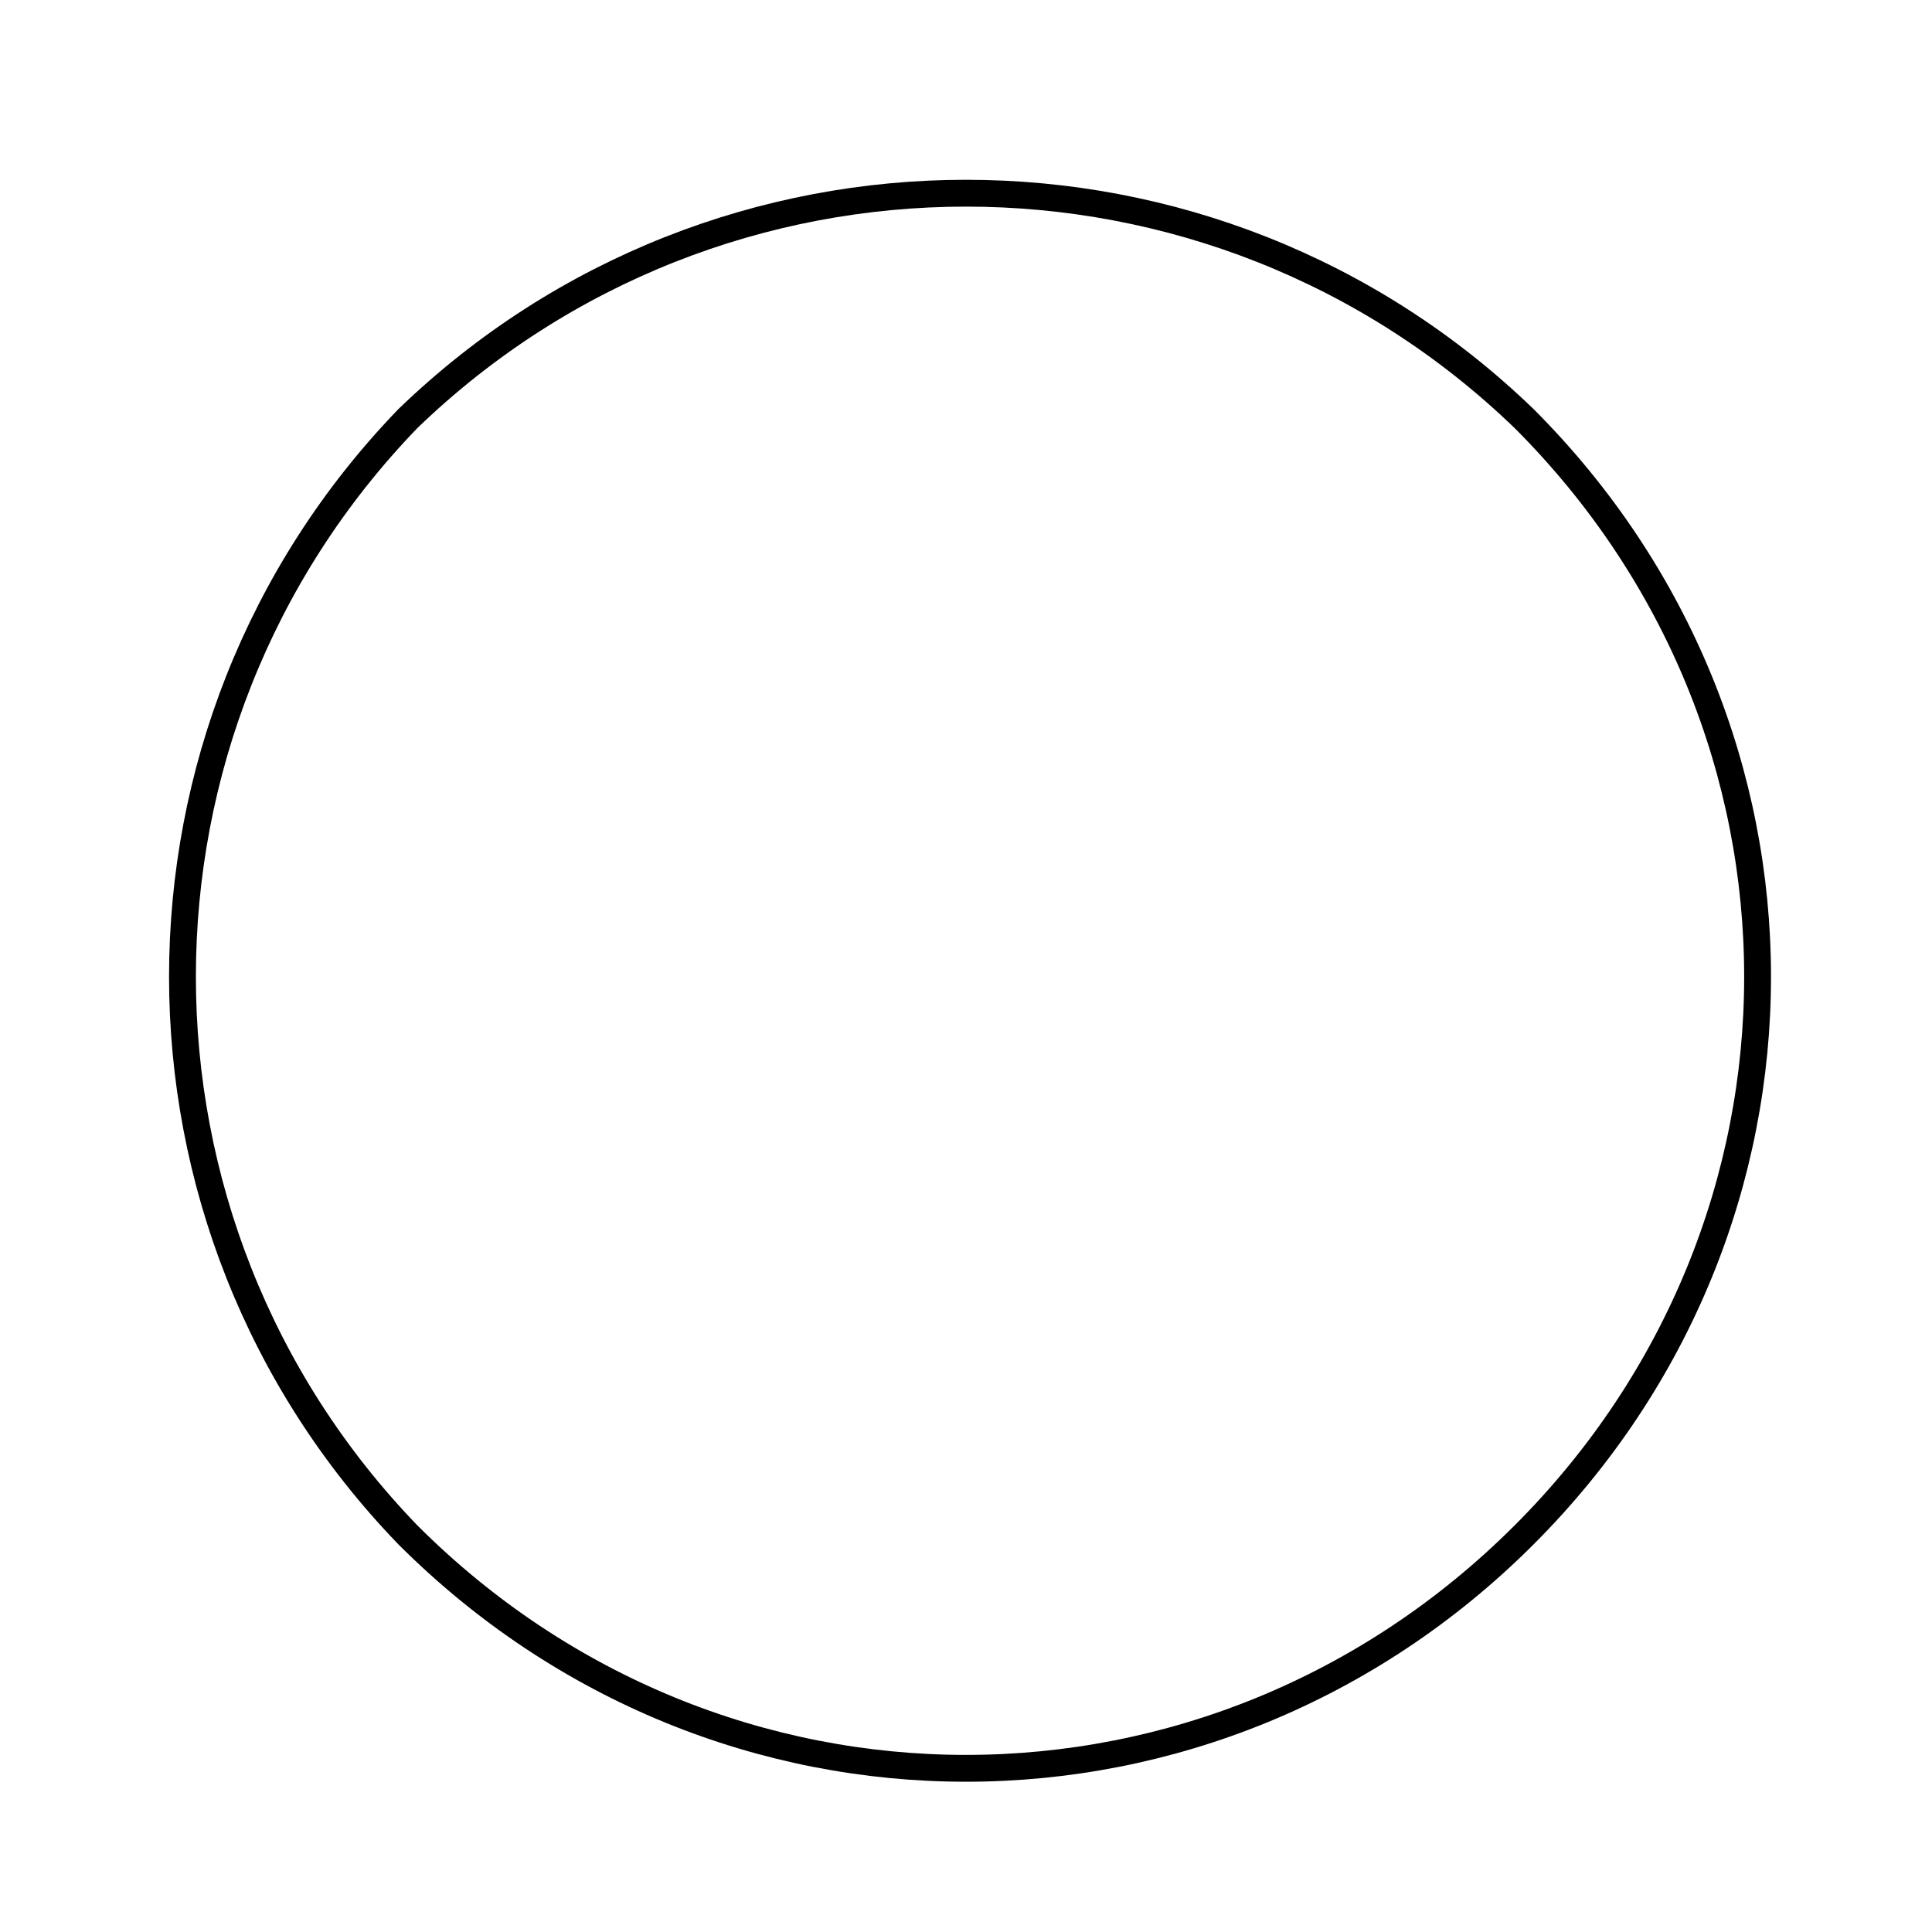 <?xml version="1.0" encoding="UTF-8" standalone="no"?><svg xmlns="http://www.w3.org/2000/svg" xmlns:xlink="http://www.w3.org/1999/xlink" clip-rule="evenodd" stroke-miterlimit="10" viewBox="0 0 18 18"><desc>SVG generated by Keynote</desc><defs></defs><g transform="matrix(1.00, 0.00, -0.00, -1.00, 0.0, 18.0)"><path d="M 12.5 2.1 C 15.4 5.0 15.4 9.6 12.5 12.5 C 9.6 15.4 5.0 15.4 2.1 12.5 C -0.7 9.6 -0.7 5.0 2.1 2.1 C 5.0 -0.7 9.6 -0.7 12.5 2.1 Z M 12.5 2.1 " fill="none" stroke="#000000" stroke-width="0.25" transform="matrix(1.00, 0.00, 0.00, -1.00, 1.7, 16.2)"></path></g></svg>